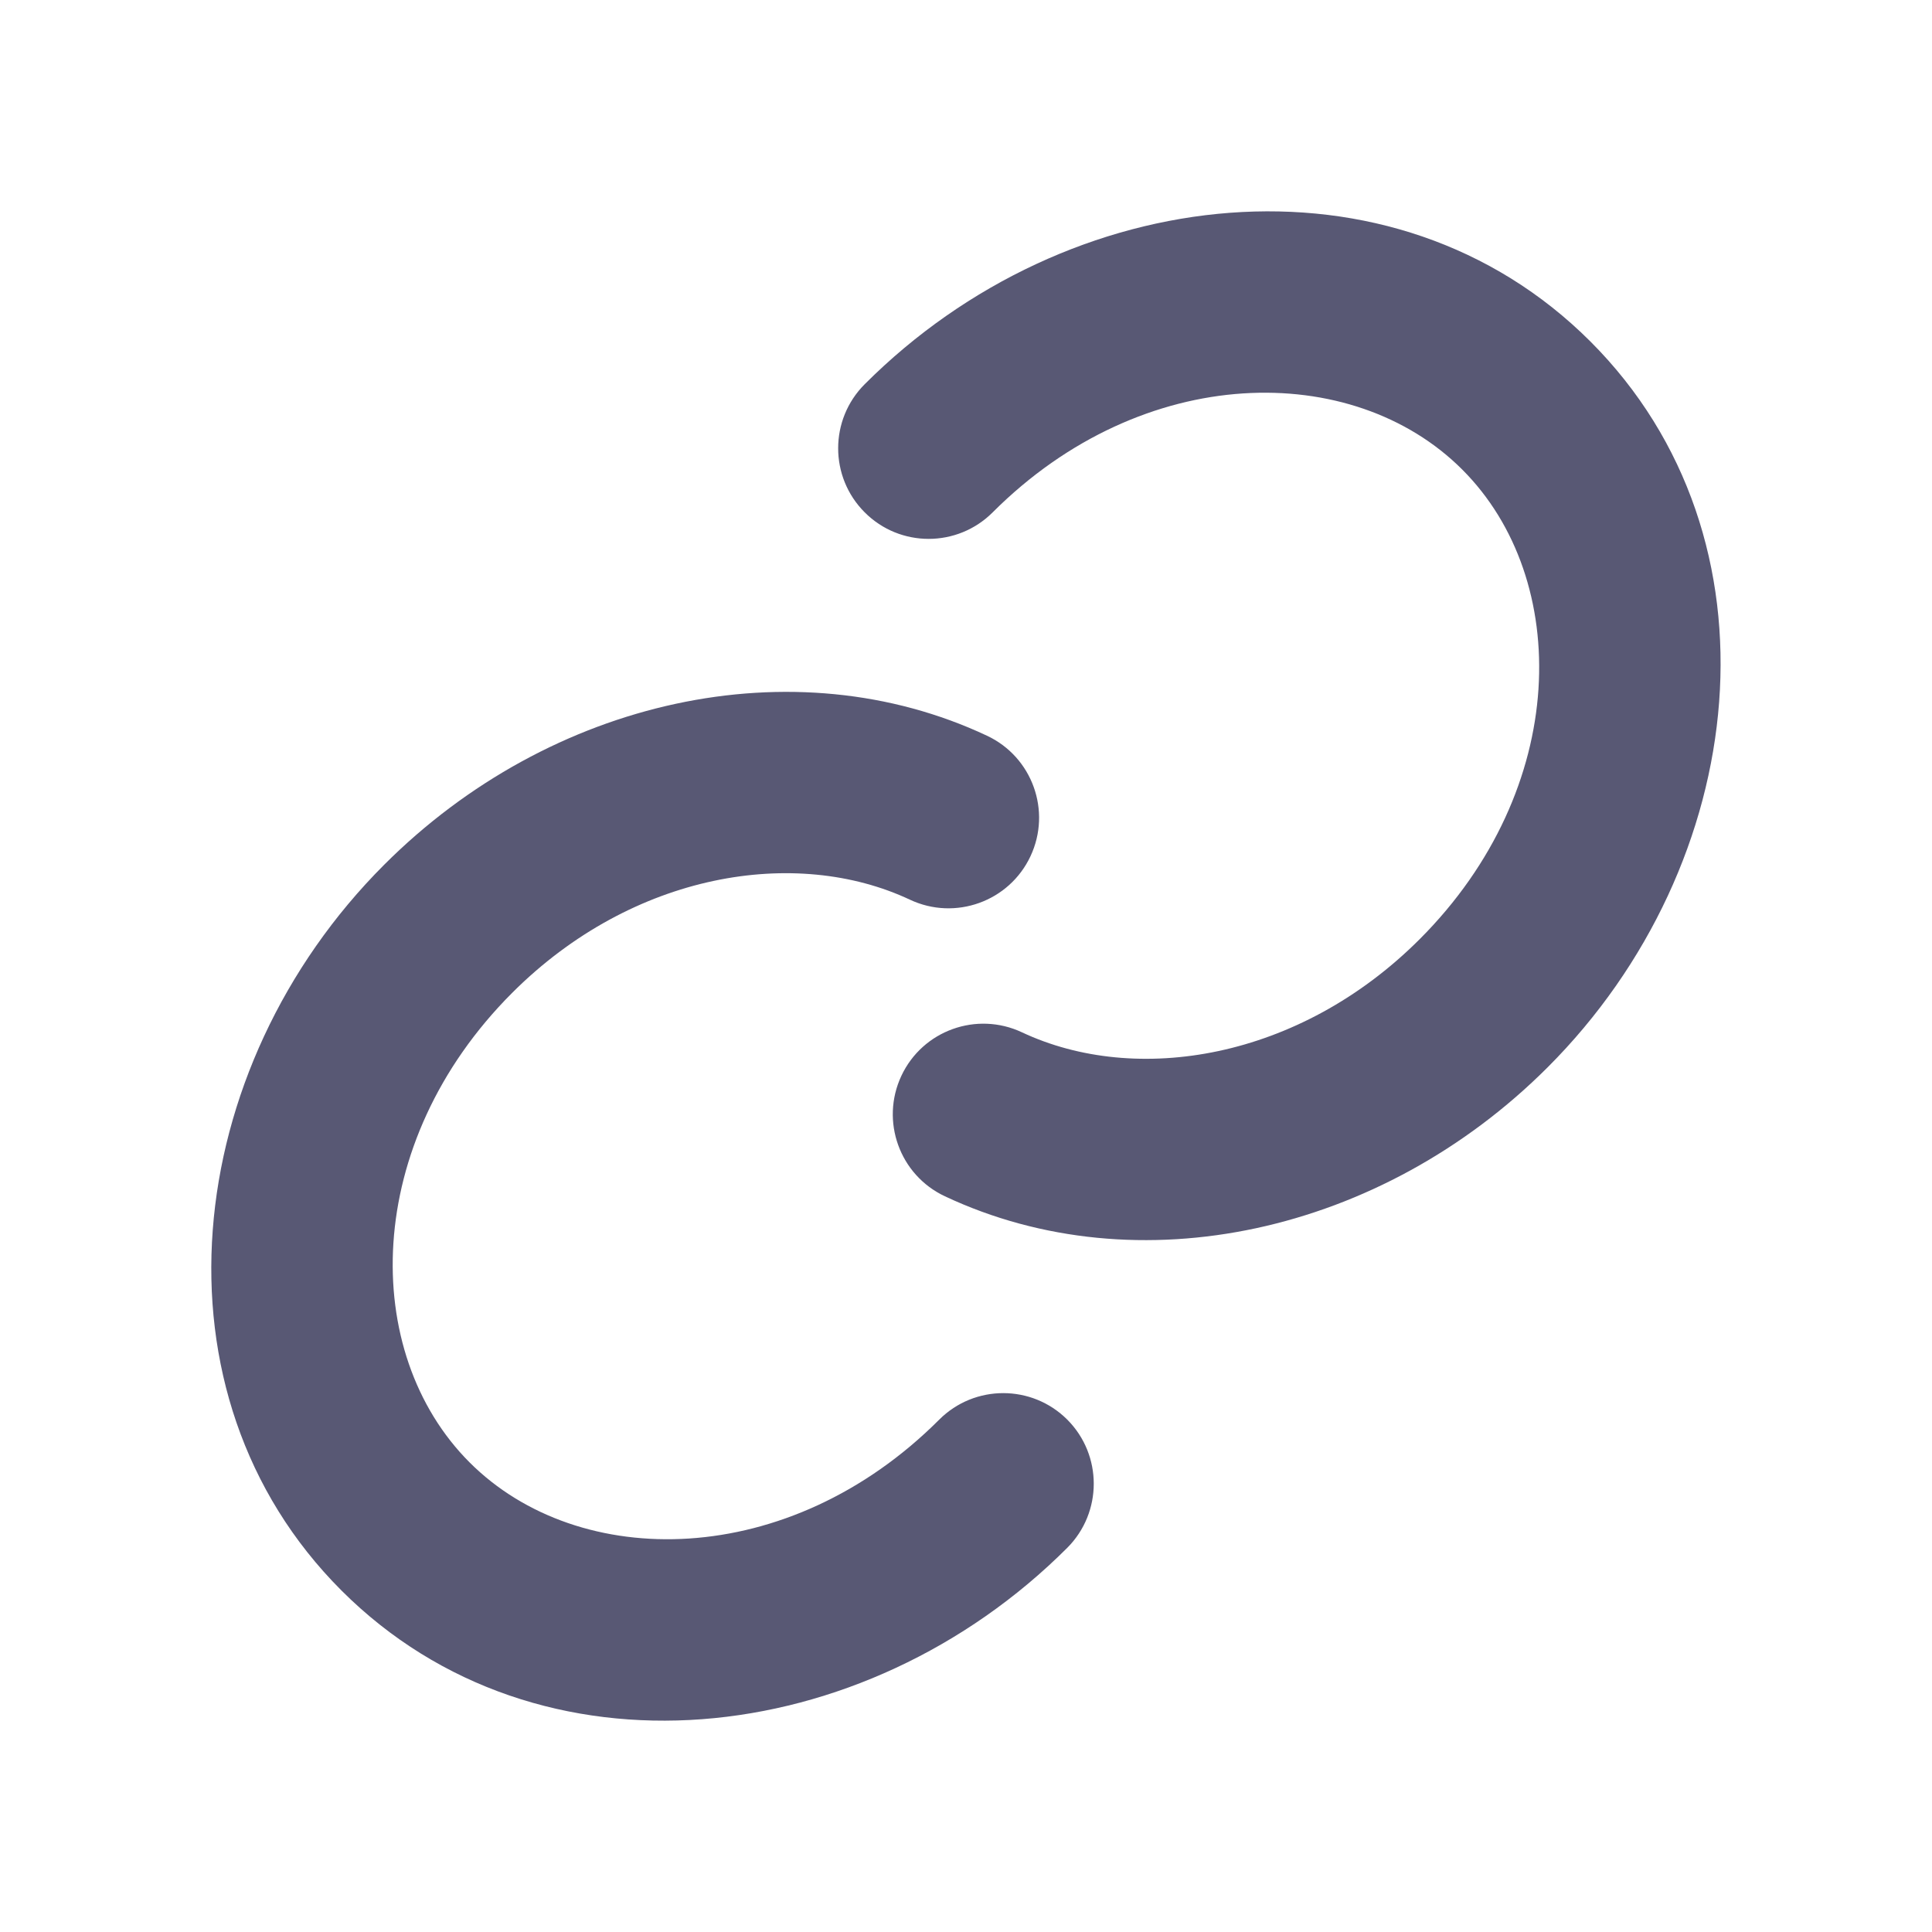 <svg width="16" height="16" viewBox="0 0 16 16" fill="none" xmlns="http://www.w3.org/2000/svg">
<path fill-rule="evenodd" clip-rule="evenodd" d="M8.463 8.549C8.088 8.373 7.641 8.534 7.465 8.909C7.289 9.284 7.45 9.731 7.825 9.907C9.422 10.658 11.439 10.217 12.817 8.839C14.501 7.155 14.802 4.459 13.171 2.828C11.54 1.198 8.844 1.498 7.161 3.182C6.868 3.475 6.868 3.95 7.161 4.243C7.453 4.536 7.928 4.536 8.221 4.243C9.467 2.997 11.203 2.981 12.11 3.889C13.018 4.797 13.002 6.533 11.757 7.778C10.758 8.777 9.407 8.993 8.463 8.549ZM7.536 7.451C7.911 7.627 8.358 7.466 8.534 7.091C8.71 6.716 8.549 6.269 8.174 6.093C6.577 5.342 4.56 5.783 3.182 7.161C1.498 8.845 1.197 11.541 2.828 13.172C4.459 14.802 7.155 14.502 8.839 12.818C9.131 12.525 9.131 12.05 8.839 11.757C8.546 11.464 8.071 11.464 7.778 11.757C6.533 13.003 4.796 13.018 3.889 12.111C2.981 11.203 2.997 9.467 4.242 8.222C5.241 7.223 6.592 7.007 7.536 7.451Z" fill="#585874"/>
</svg>